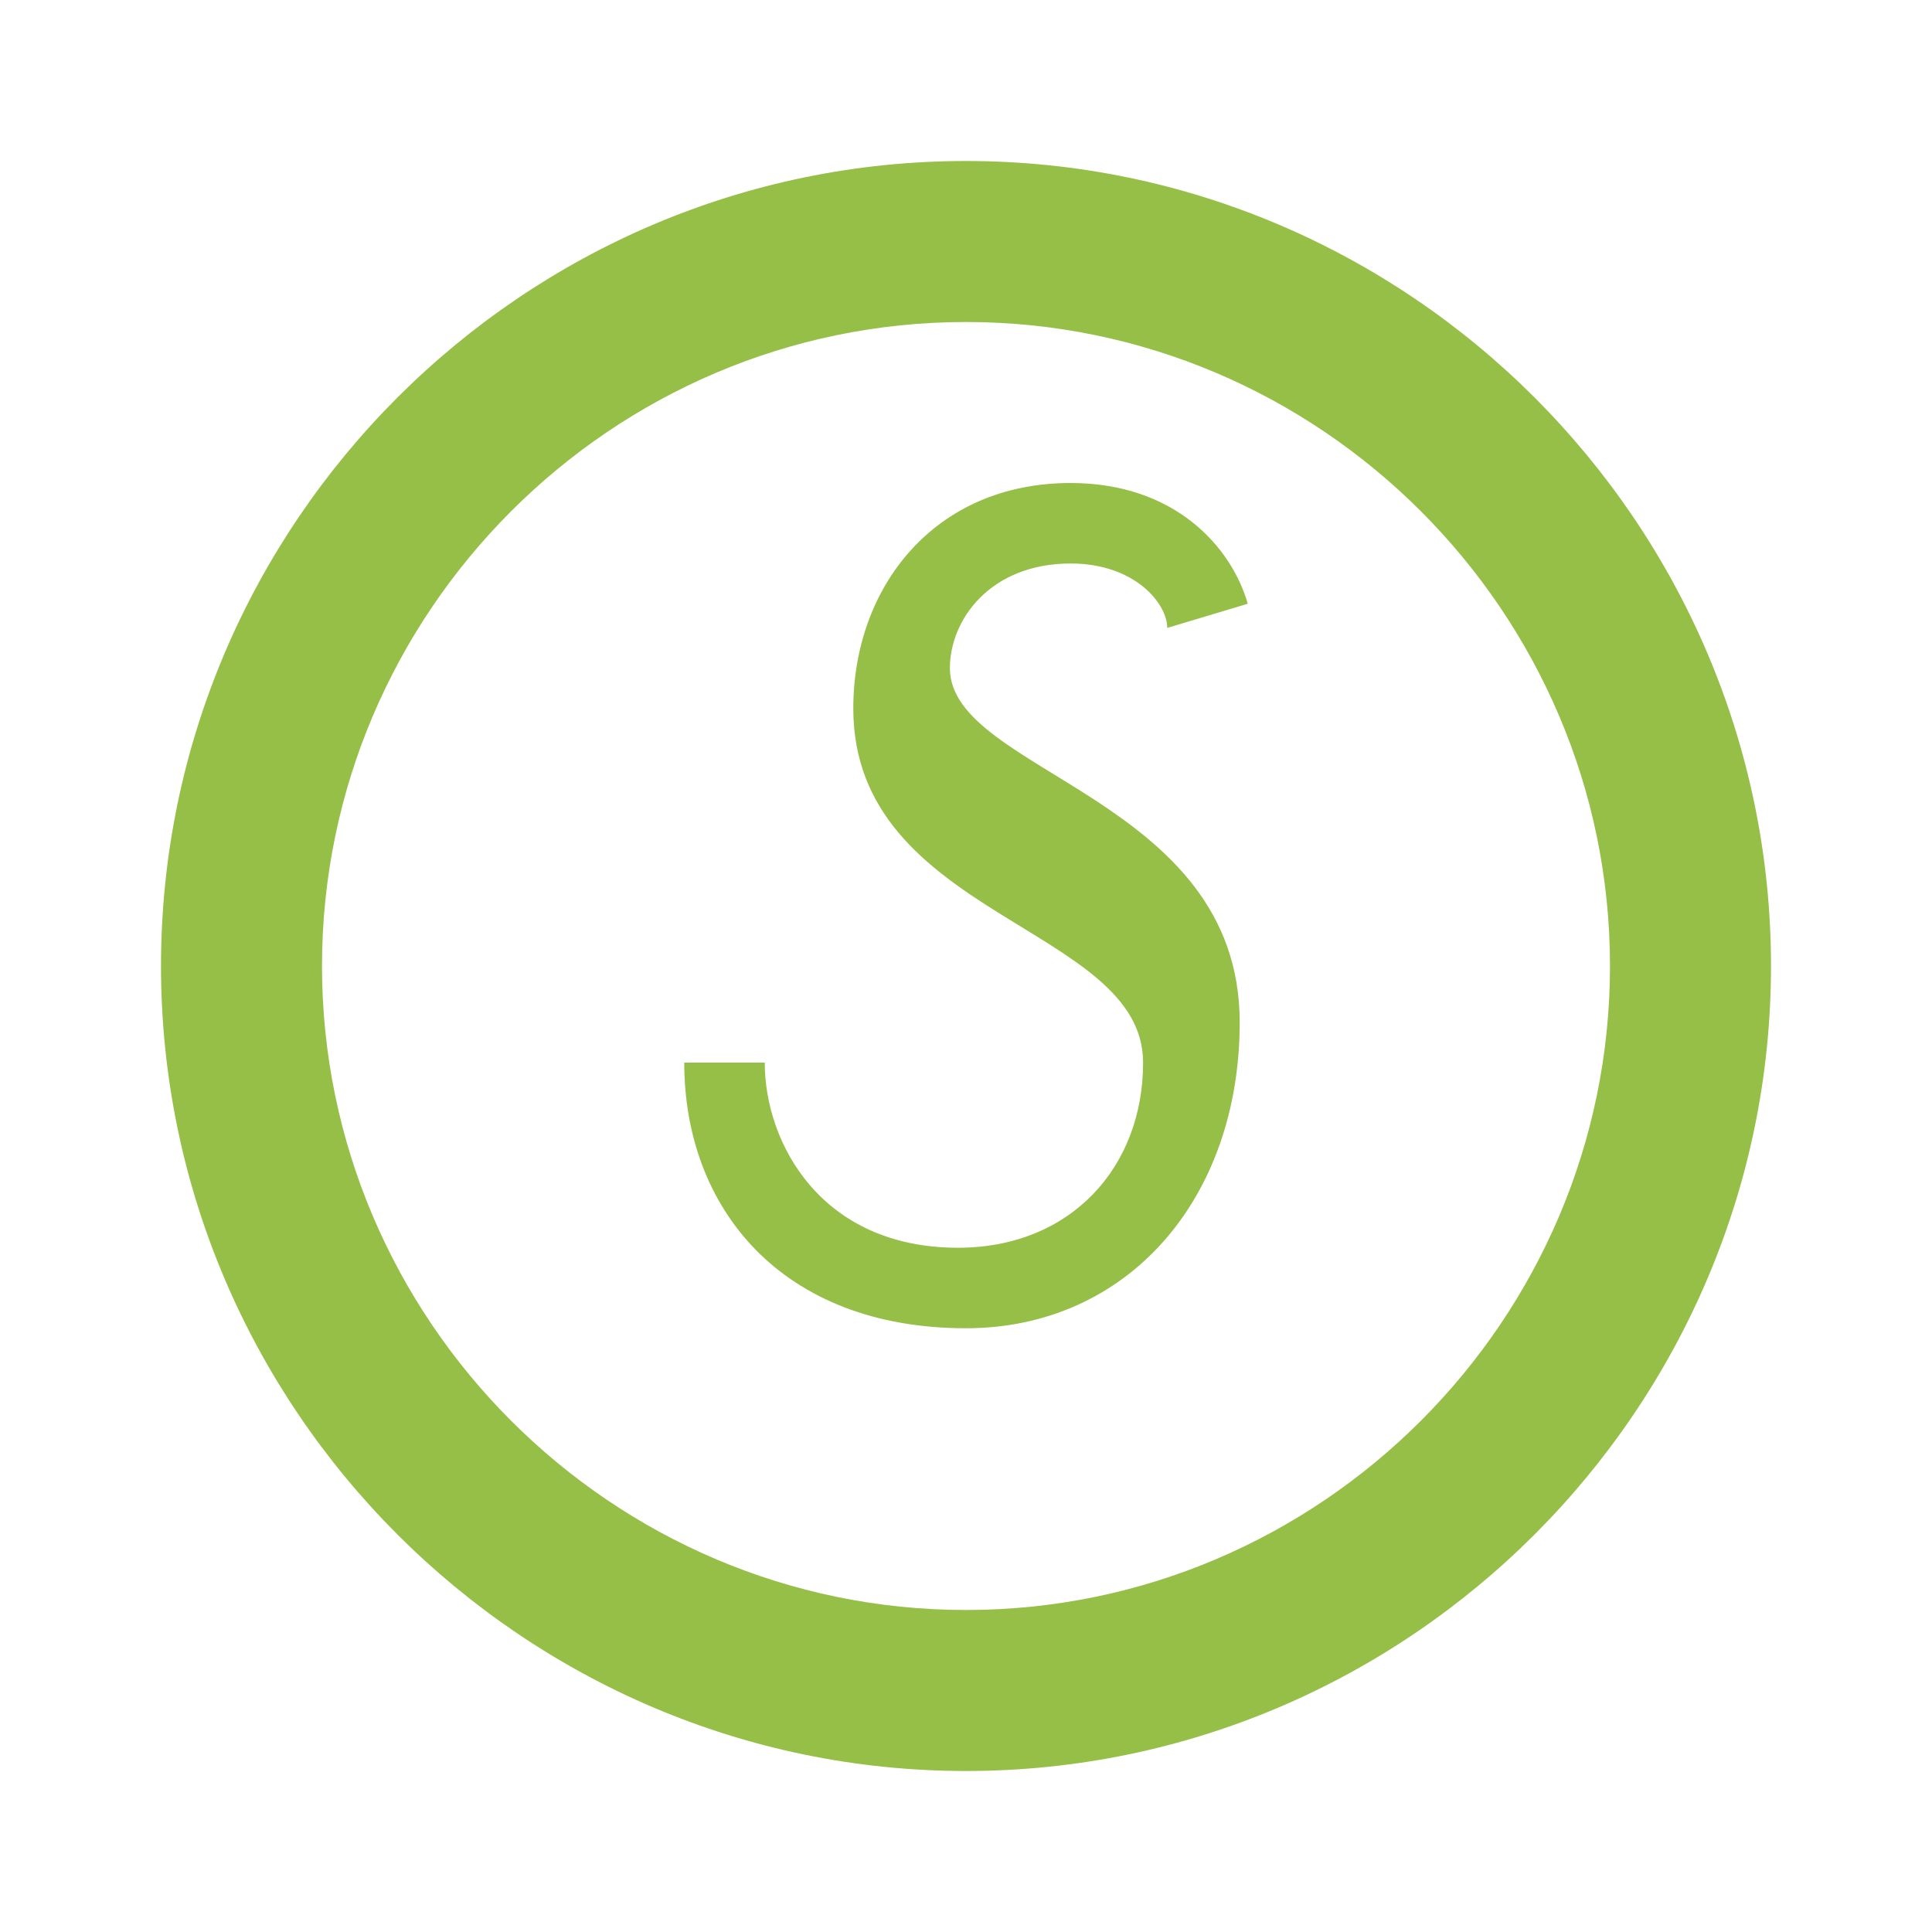<svg xmlns="http://www.w3.org/2000/svg" viewBox="0 0 24 24" fill="#95BF47" width="24" height="24">
  <path d="M15.5 7.5l-1 .3c0-.3-.4-.8-1.2-.8-1 0-1.5.7-1.5 1.3 0 1.3 3.6 1.6 3.6 4.4 0 2.2-1.4 3.8-3.4 3.8-2.3 0-3.5-1.5-3.5-3.3h1c0 1 .7 2.3 2.4 2.3 1.4 0 2.3-1 2.3-2.3 0-1.7-3.6-1.8-3.6-4.4 0-1.5 1-2.8 2.7-2.8 1.3 0 2 .8 2.2 1.5z"/>
  <path d="M12 2C6.5 2 2 6.5 2 12s4.5 10 10 10 10-4.5 10-10S17.5 2 12 2zm0 18c-4.4 0-8-3.6-8-8s3.6-8 8-8 8 3.6 8 8-3.6 8-8 8z"/>
</svg>
